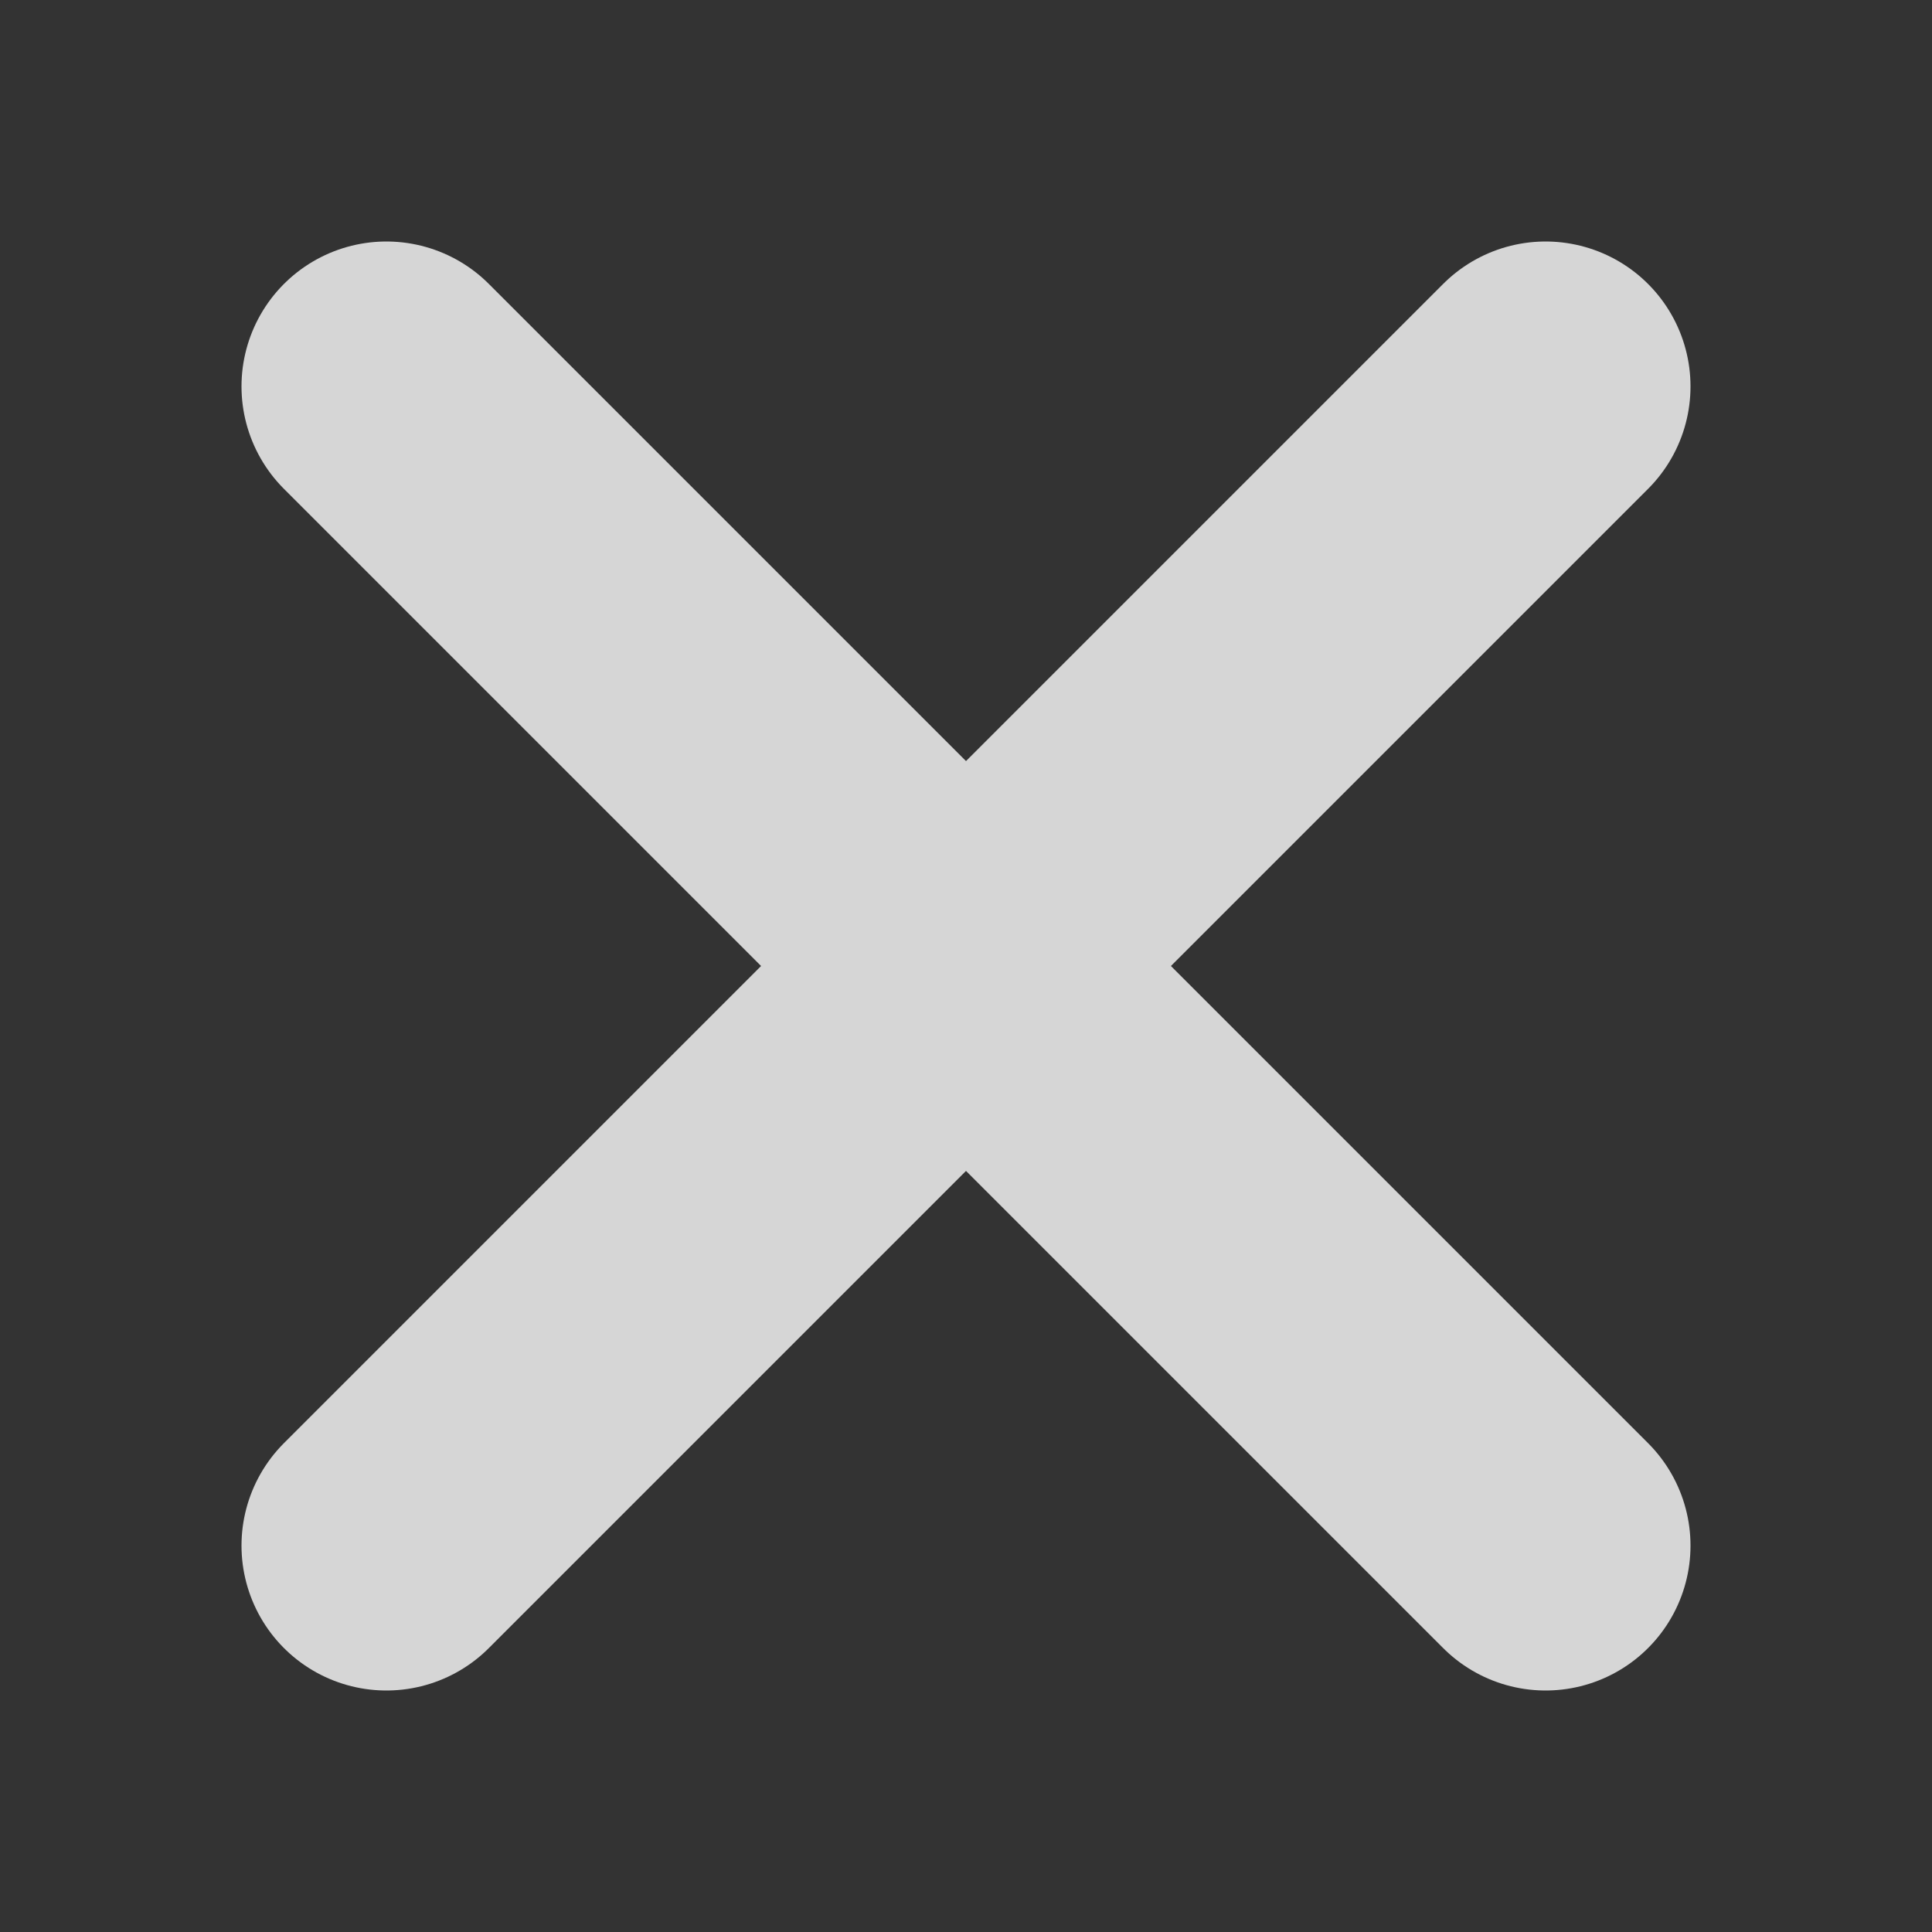 <svg width="20" height="20" viewBox="0 0 20 20" fill="none" xmlns="http://www.w3.org/2000/svg">
<rect x="0" y="0" width="20" height="20" fill="#333333" stroke="none"/>
<g opacity="0.8">
<path d="M4 4L16 16" stroke="white" stroke-width="3" stroke-linecap="round"/>
<path d="M16 4L4 16" stroke="white" stroke-width="3" stroke-linecap="round"/>
</g>
</svg>
